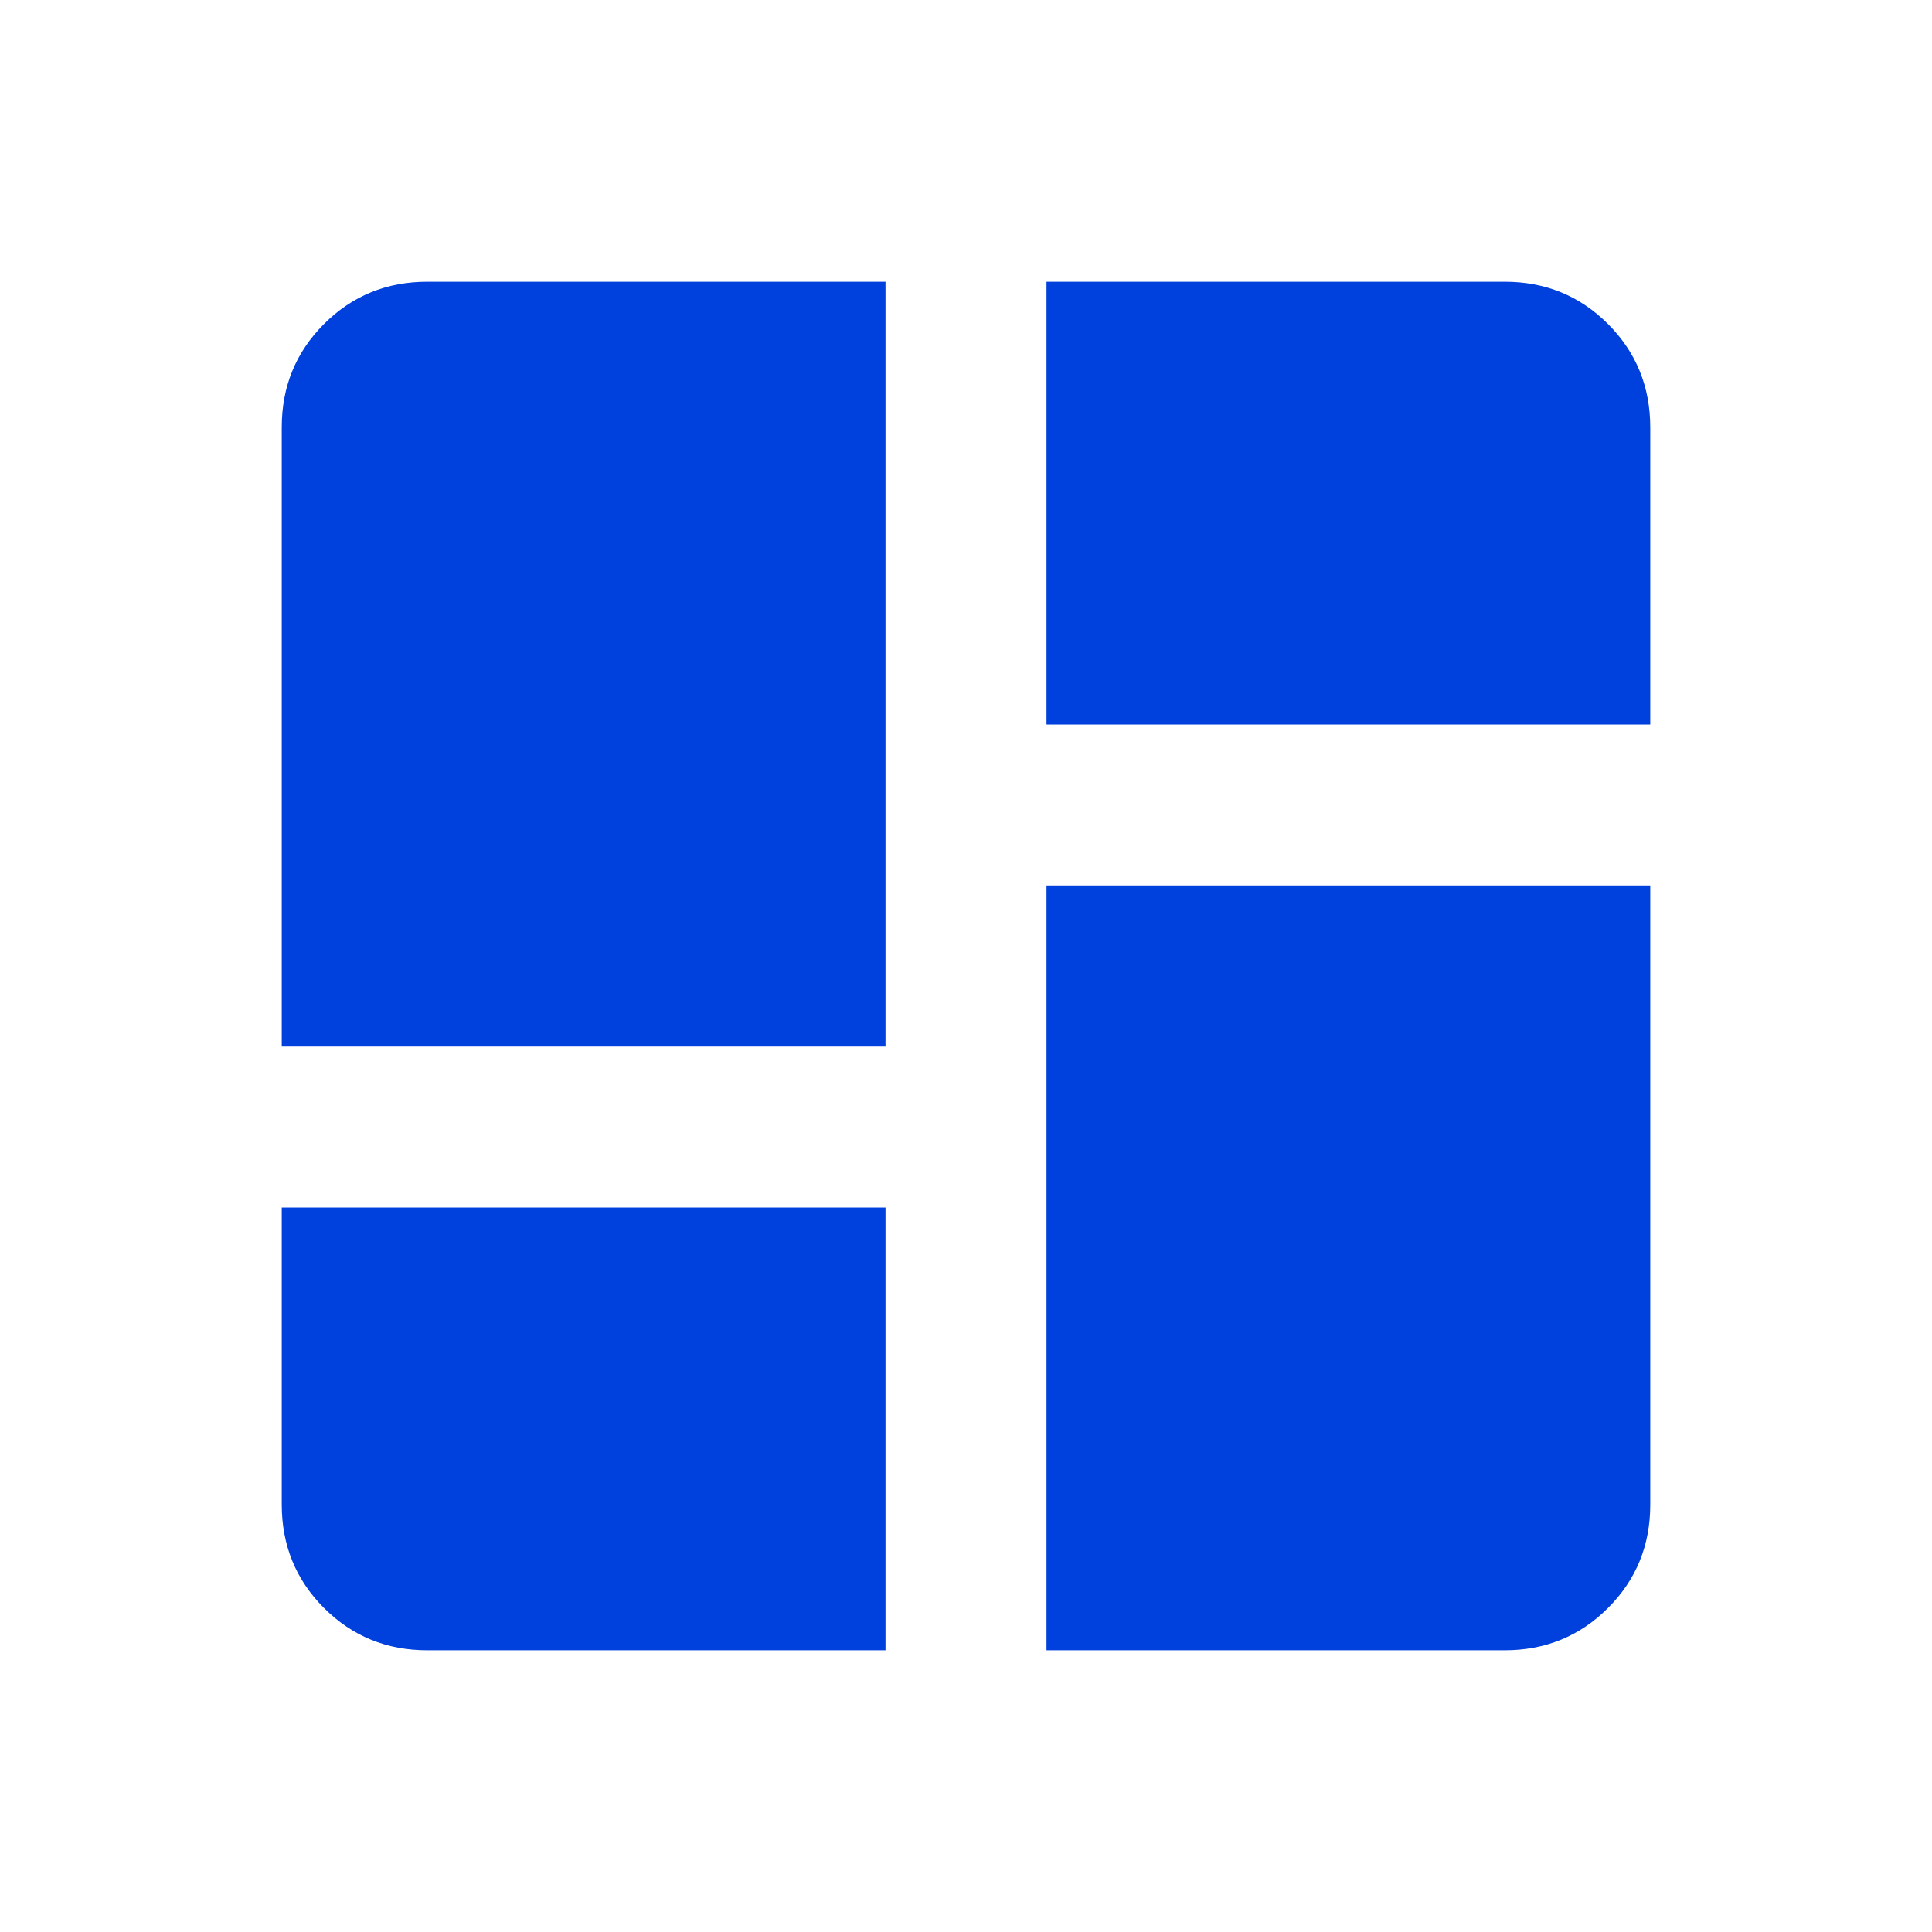 <svg width="24" height="24" viewBox="0 0 24 24" fill="none" xmlns="http://www.w3.org/2000/svg">
<mask id="mask0_3002_2679" style="mask-type:alpha" maskUnits="userSpaceOnUse" x="0" y="0" width="24" height="24">
<rect width="24" height="24" fill="#0040DD"/>
</mask>
<g mask="url(#mask0_3002_2679)">
<path d="M3.5 13V5.308C3.5 4.803 3.675 4.375 4.025 4.025C4.375 3.675 4.803 3.5 5.308 3.5H11V13H3.5ZM13 3.5H18.692C19.197 3.5 19.625 3.675 19.975 4.025C20.325 4.375 20.5 4.804 20.5 5.311V9H13V3.5ZM13 20.5V11H20.5V18.692C20.5 19.197 20.325 19.625 19.975 19.975C19.625 20.325 19.197 20.5 18.692 20.5H13ZM3.5 15H11V20.5H5.308C4.803 20.5 4.375 20.325 4.025 19.975C3.675 19.625 3.5 19.196 3.5 18.689V15Z" fill="#0040DD"/>
</g>
</svg>
